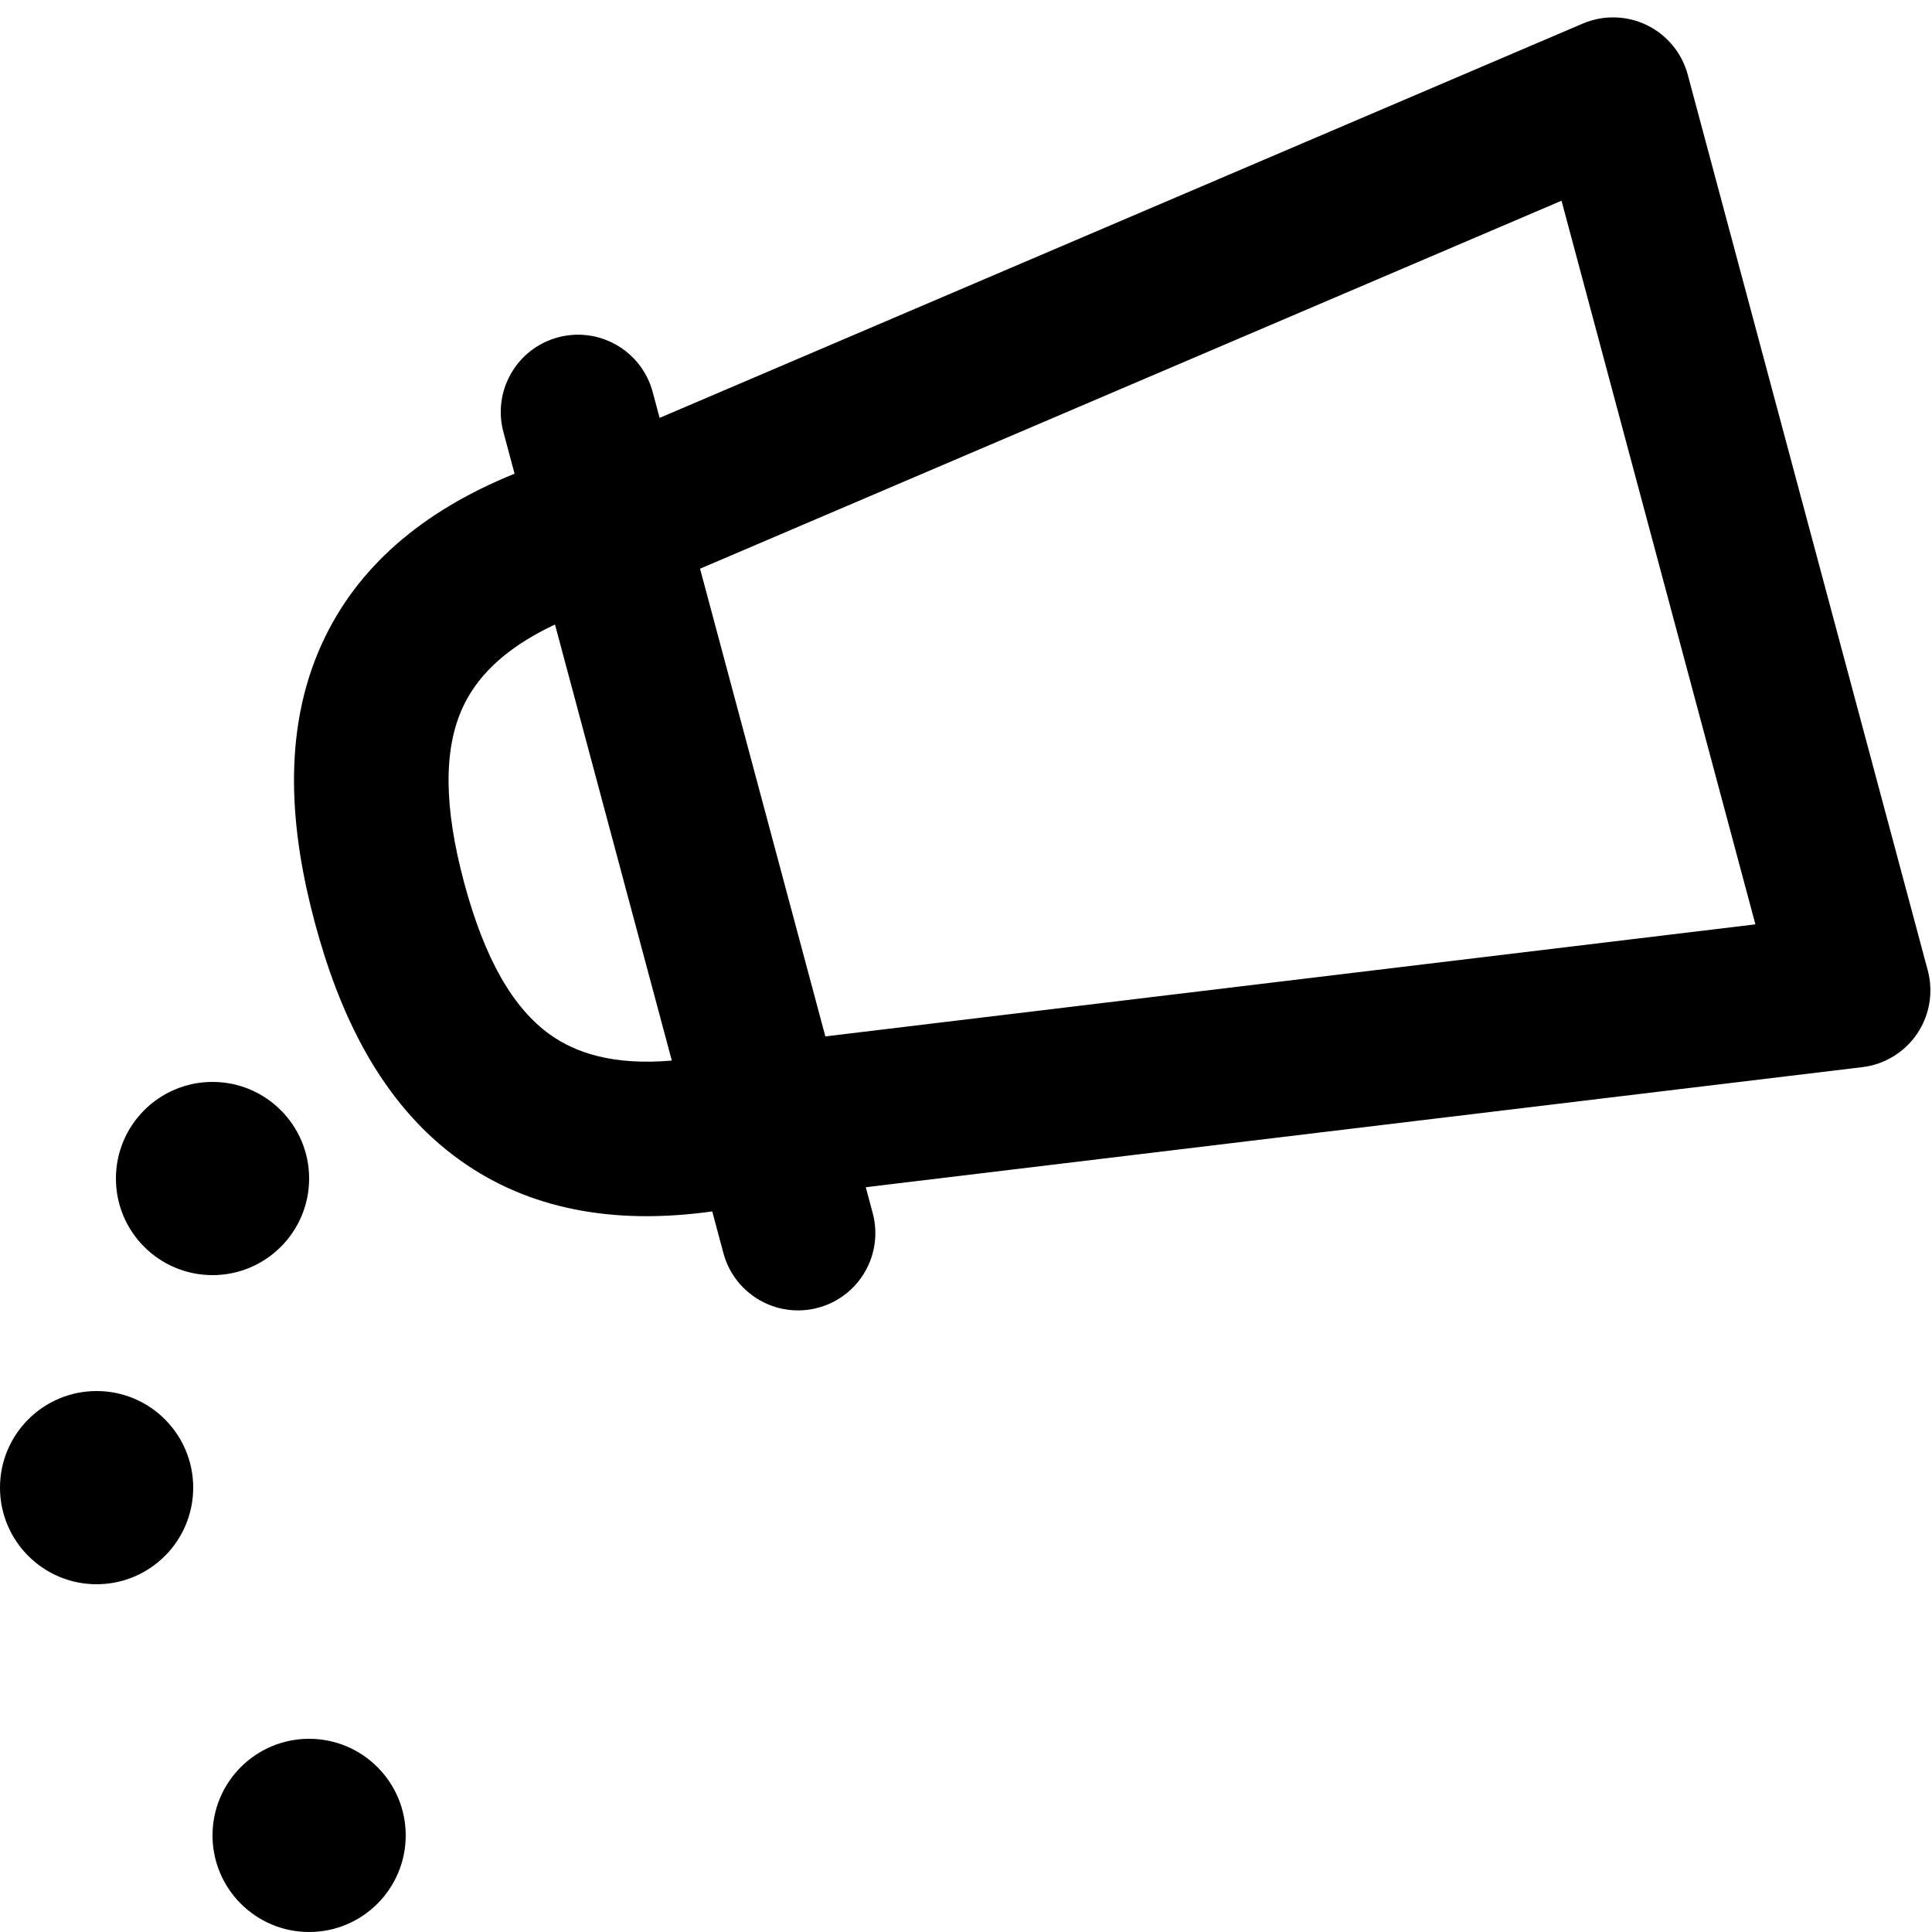 <svg width="100" height="100" viewBox="0 0 100 100" fill="none" xmlns="http://www.w3.org/2000/svg">
    <g clip-path="url(#clip0_1998_12)">
        <path fill-rule="evenodd" clip-rule="evenodd"
            d="M5 82C7.761 82 10 79.761 10 77C10 74.239 7.761 72 5 72C2.239 72 2.97752e-07 74.239 5.64979e-07 77C4.53695e-07 79.761 2.239 82 5 82ZM28.482 53.559C29.772 54.476 31.701 55.16 34.773 54.895L28.726 32.325C25.933 33.633 24.604 35.189 23.945 36.629C22.956 38.788 22.969 41.748 24.022 45.681C25.076 49.613 26.546 52.183 28.482 53.559ZM23.848 60.08C27.348 62.568 31.703 63.424 36.866 62.703L37.444 64.861C38.016 66.995 40.209 68.261 42.343 67.689C44.477 67.117 45.743 64.924 45.171 62.79L44.812 61.45L96.395 55.235C97.547 55.096 98.581 54.465 99.231 53.504C99.88 52.543 100.081 51.348 99.781 50.228L87.357 3.864C87.057 2.744 86.286 1.809 85.243 1.302C84.2 0.795 82.989 0.765 81.922 1.221L34.142 21.63L33.783 20.29C33.211 18.156 31.018 16.889 28.884 17.461C26.75 18.033 25.484 20.226 26.056 22.36L26.634 24.518C21.802 26.475 18.459 29.394 16.671 33.298C14.531 37.972 15.062 43.148 16.295 47.752C17.528 52.355 19.657 57.102 23.848 60.08ZM42.72 53.644L90.859 47.844L80.824 10.389L36.234 29.436L42.72 53.644ZM16 61C16 63.761 13.761 66 11 66C8.239 66 6 63.761 6 61C6 58.239 8.239 56 11 56C13.761 56 16 58.239 16 61ZM16 100C18.761 100 21 97.761 21 95C21 92.239 18.761 90 16 90C13.239 90 11 92.239 11 95C11 97.761 13.239 100 16 100Z"
            fill="currentcolor" />
    </g>
</svg>